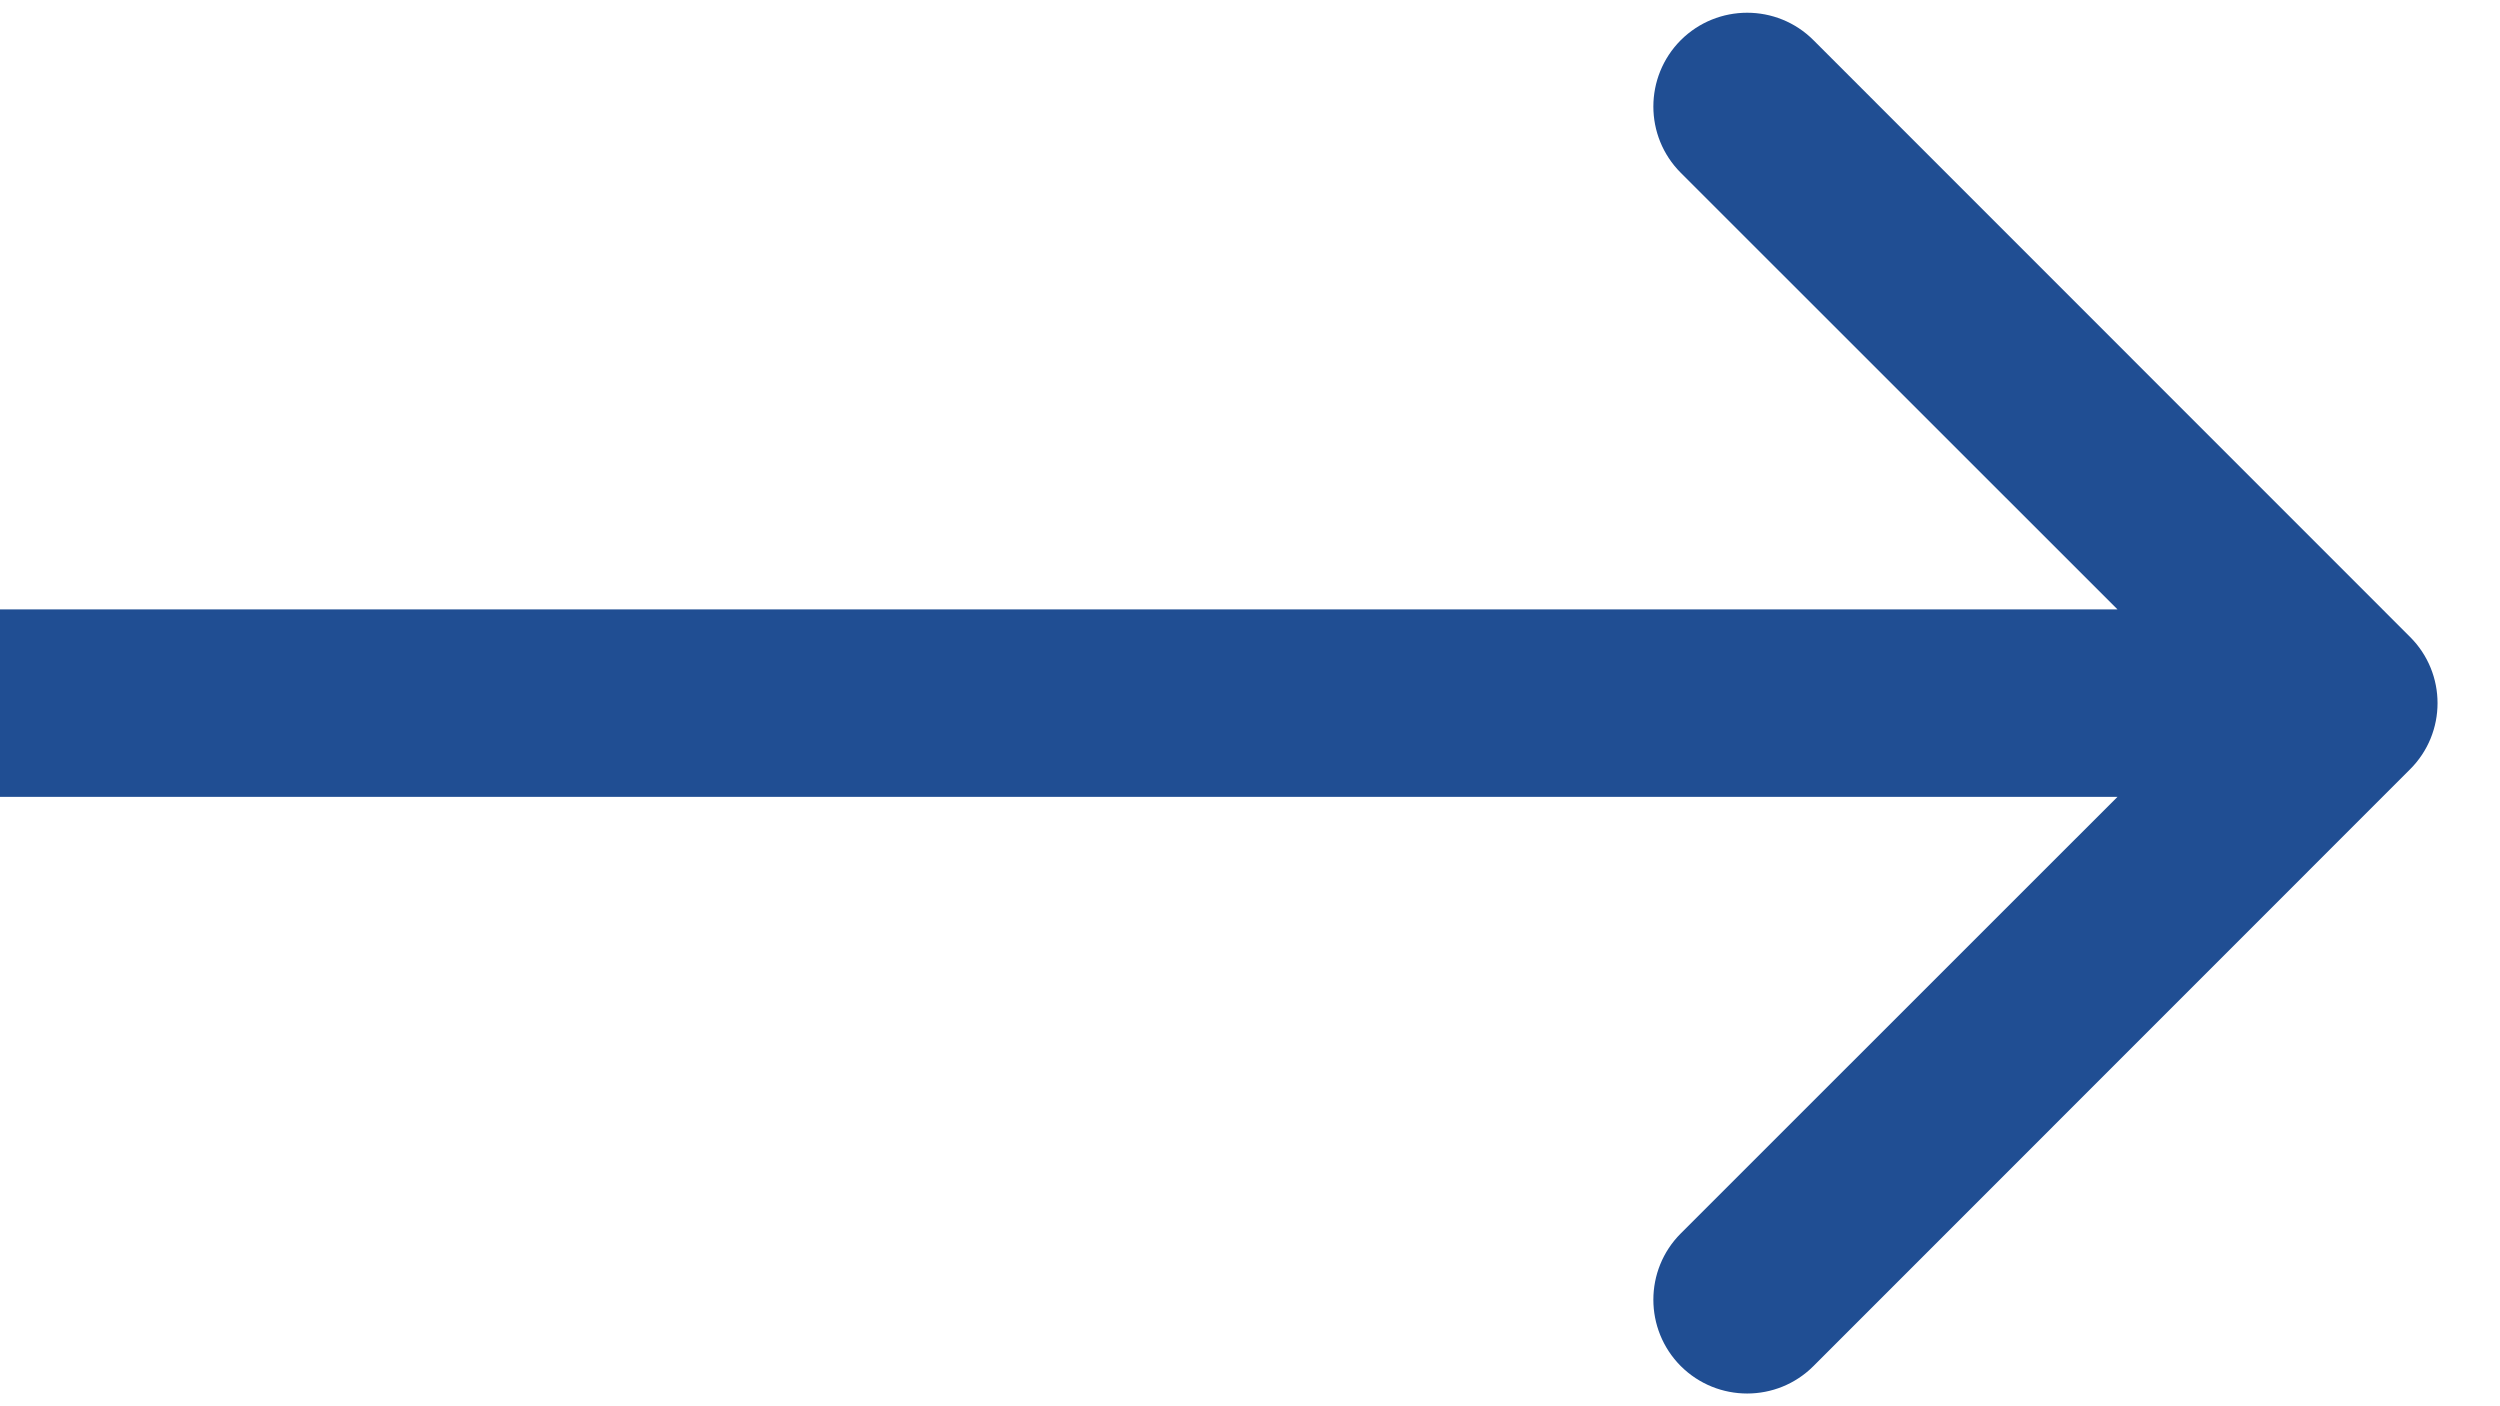 <svg width="16" height="9" viewBox="0 0 16 9" fill="none" xmlns="http://www.w3.org/2000/svg">
<path d="M15.424 4.924C15.659 4.69 15.659 4.31 15.424 4.076L11.606 0.257C11.372 0.023 10.992 0.023 10.757 0.257C10.523 0.492 10.523 0.872 10.757 1.106L14.152 4.5L10.757 7.894C10.523 8.128 10.523 8.508 10.757 8.743C10.992 8.977 11.372 8.977 11.606 8.743L15.424 4.924ZM0 4.5L5.24537e-08 5.1L15 5.1L15 4.5L15 3.9L-5.24537e-08 3.9L0 4.5Z" fill="#204E93"/>
</svg>
